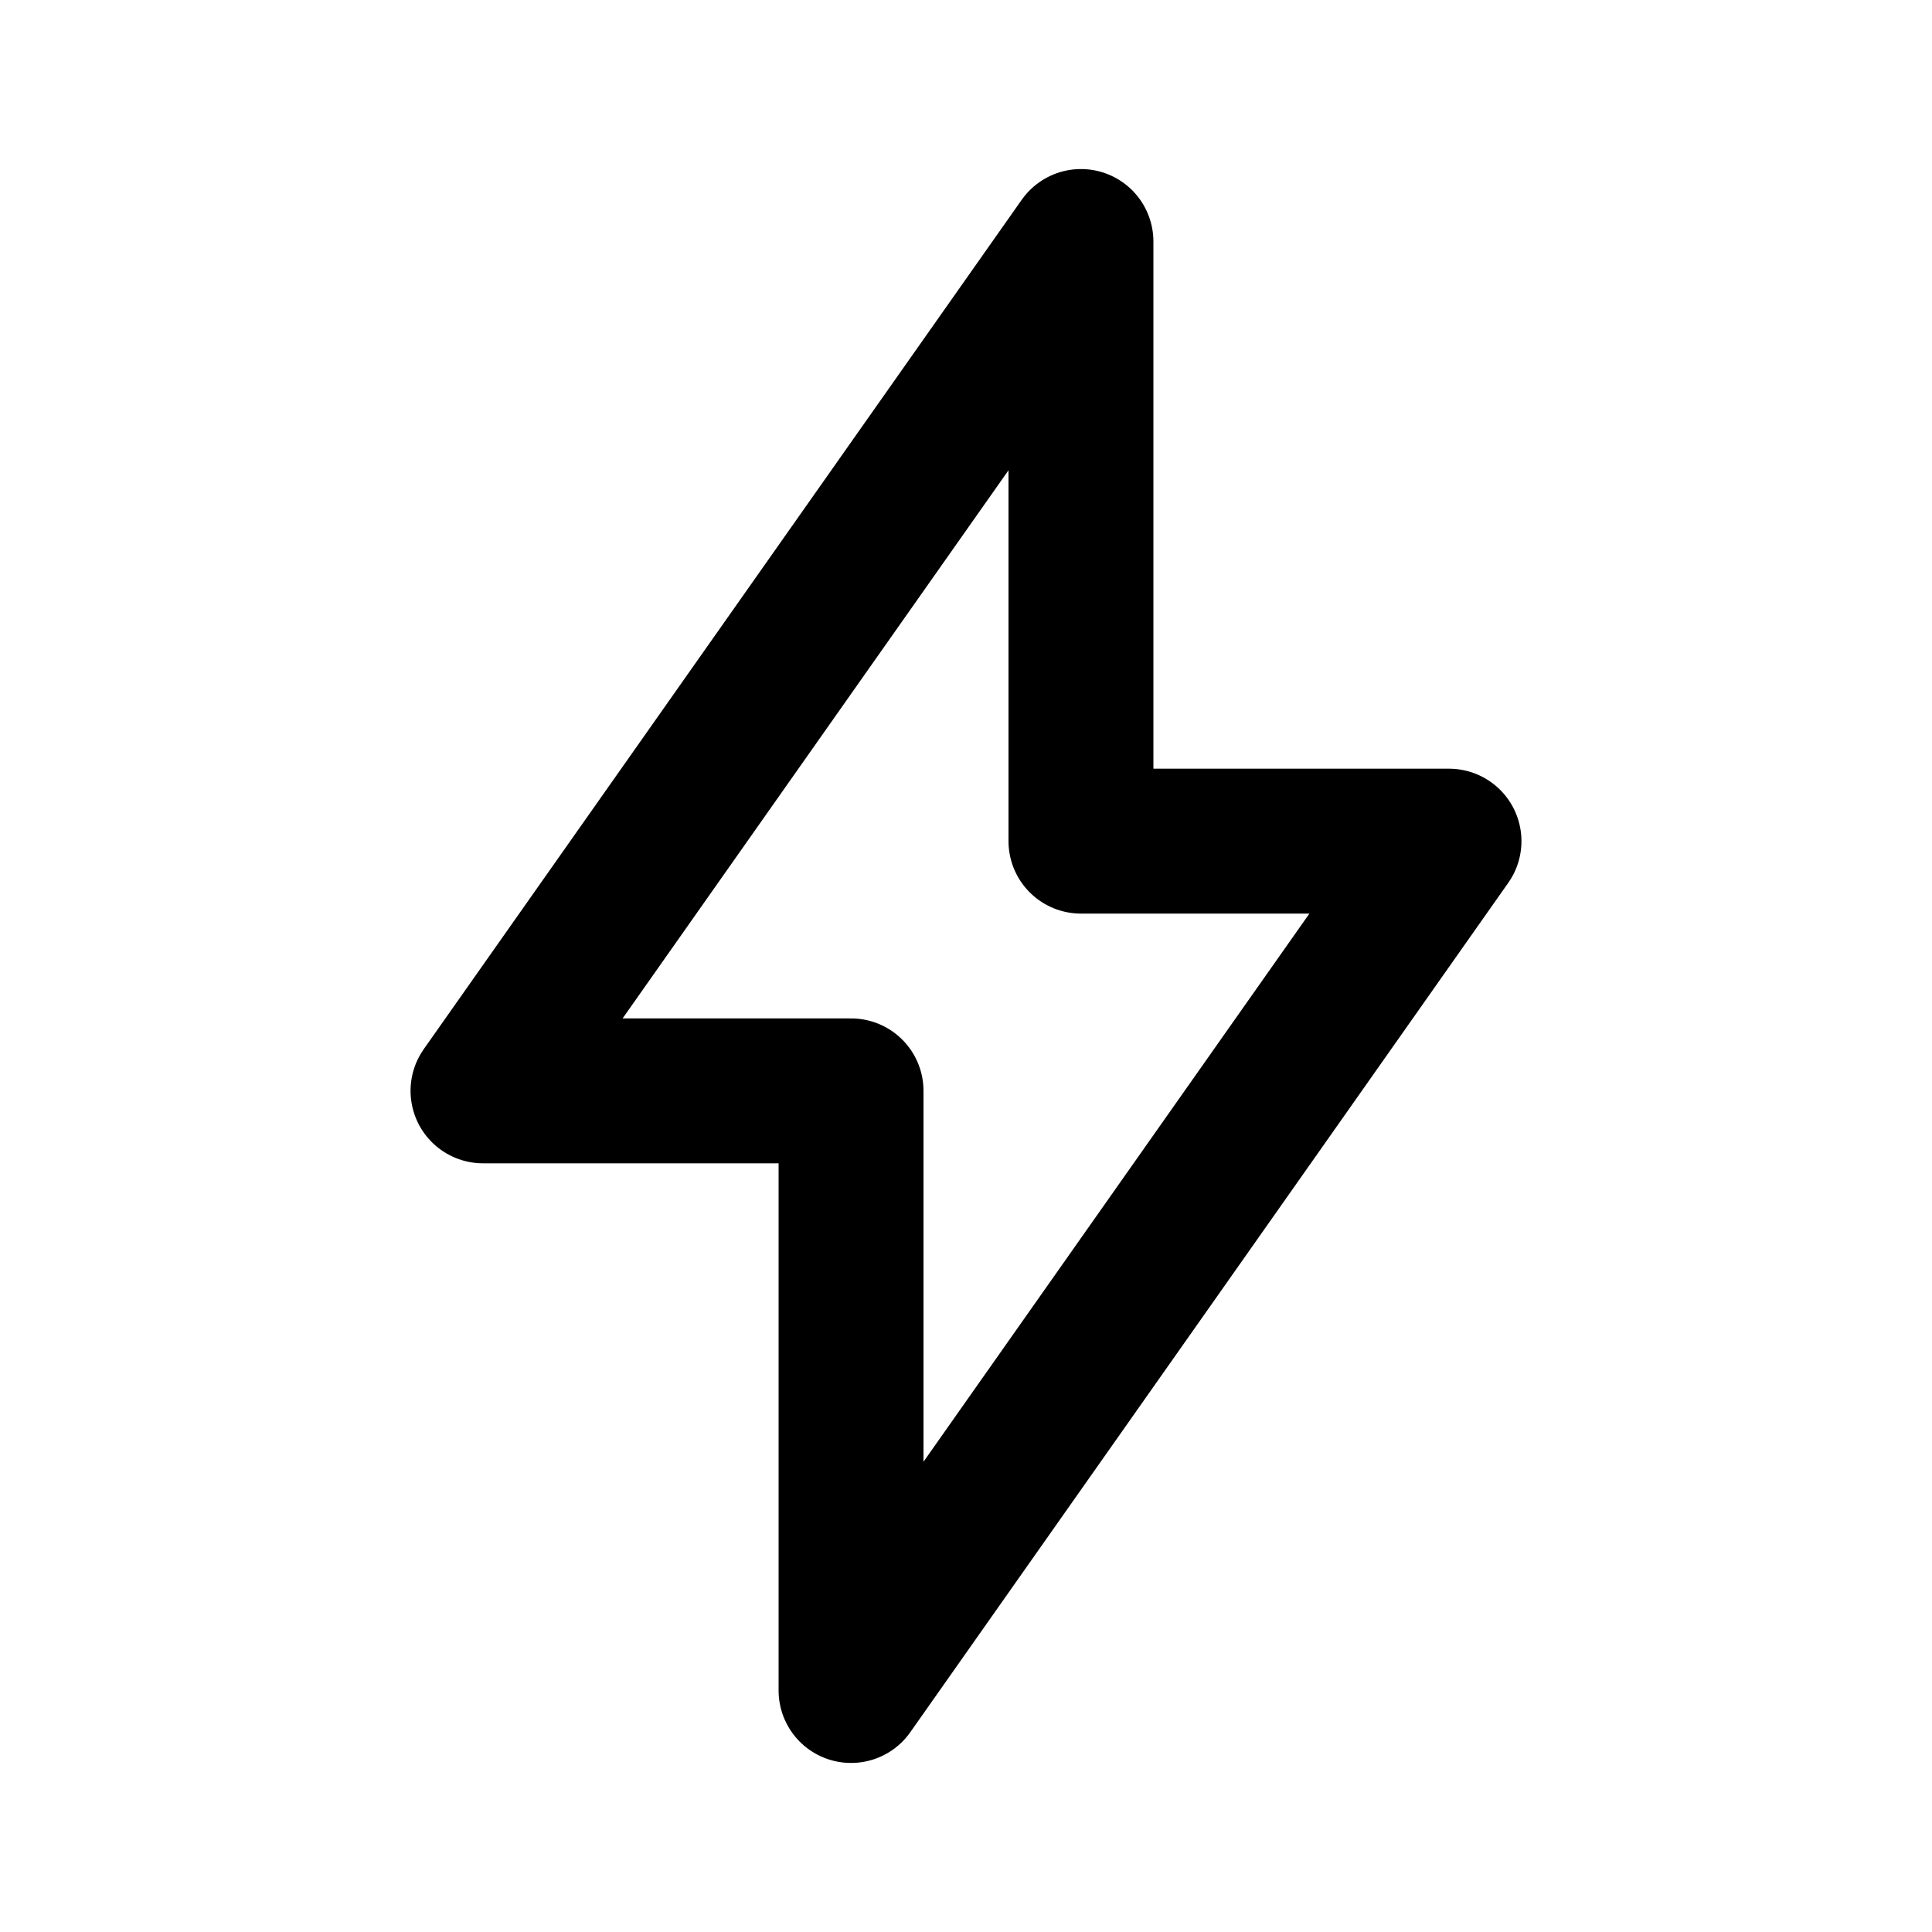 <svg width="16" height="16" viewBox="0 0 16 16" fill="none" xmlns="http://www.w3.org/2000/svg">
<path d="M7.048 9.034H4L8.952 2V6.966H12L7.048 14V9.034Z" stroke="black" stroke-width="1.2" stroke-linecap="round" stroke-linejoin="round"/>
</svg>
